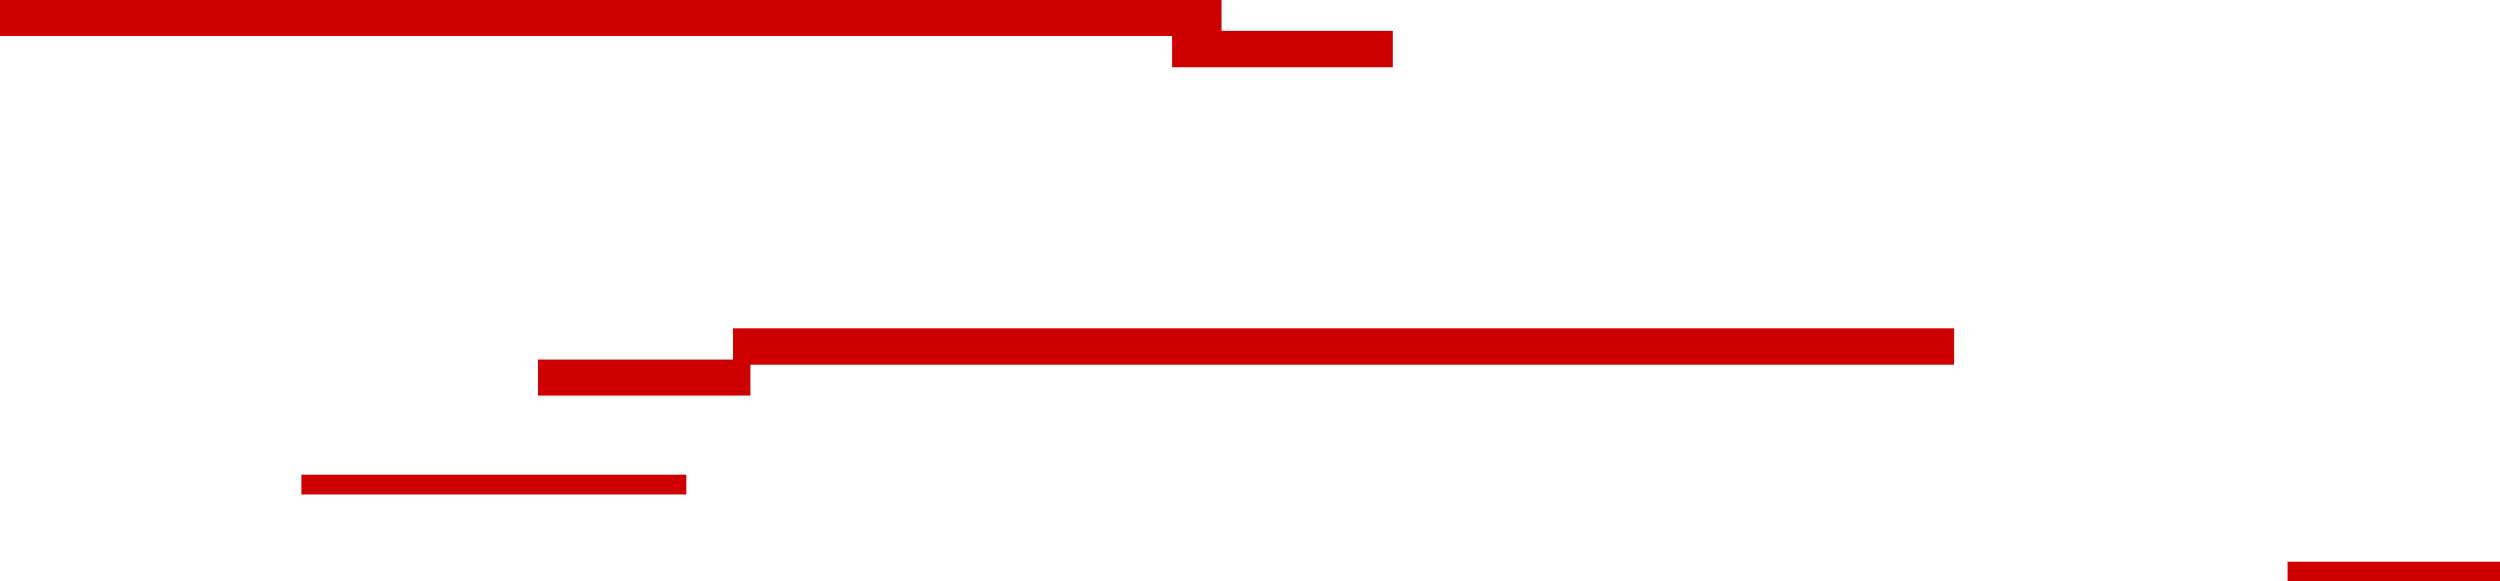 <?xml version="1.0" encoding="UTF-8" standalone="no"?>
<svg xmlns:xlink="http://www.w3.org/1999/xlink" height="73.5px" width="316.0px" xmlns="http://www.w3.org/2000/svg">
  <g transform="matrix(1.0, 0.0, 0.0, 1.0, -8.85, -0.5)">
    <path d="M324.85 74.0 L298.0 74.0 298.0 71.5 324.85 71.5 324.85 74.0 M255.85 46.6 L103.7 46.6 103.7 50.5 76.85 50.5 76.85 45.95 101.5 45.95 101.5 42.0 255.85 42.0 255.85 46.6 M163.25 4.4 L184.9 4.4 184.9 9.0 157.0 9.0 157.0 5.05 8.85 5.05 8.85 0.5 163.25 0.5 163.25 4.4 M95.6 63.0 L46.95 63.0 46.95 60.5 95.6 60.5 95.6 63.0" fill="#ce0000" fill-rule="evenodd" stroke="none"/>
  </g>
</svg>
